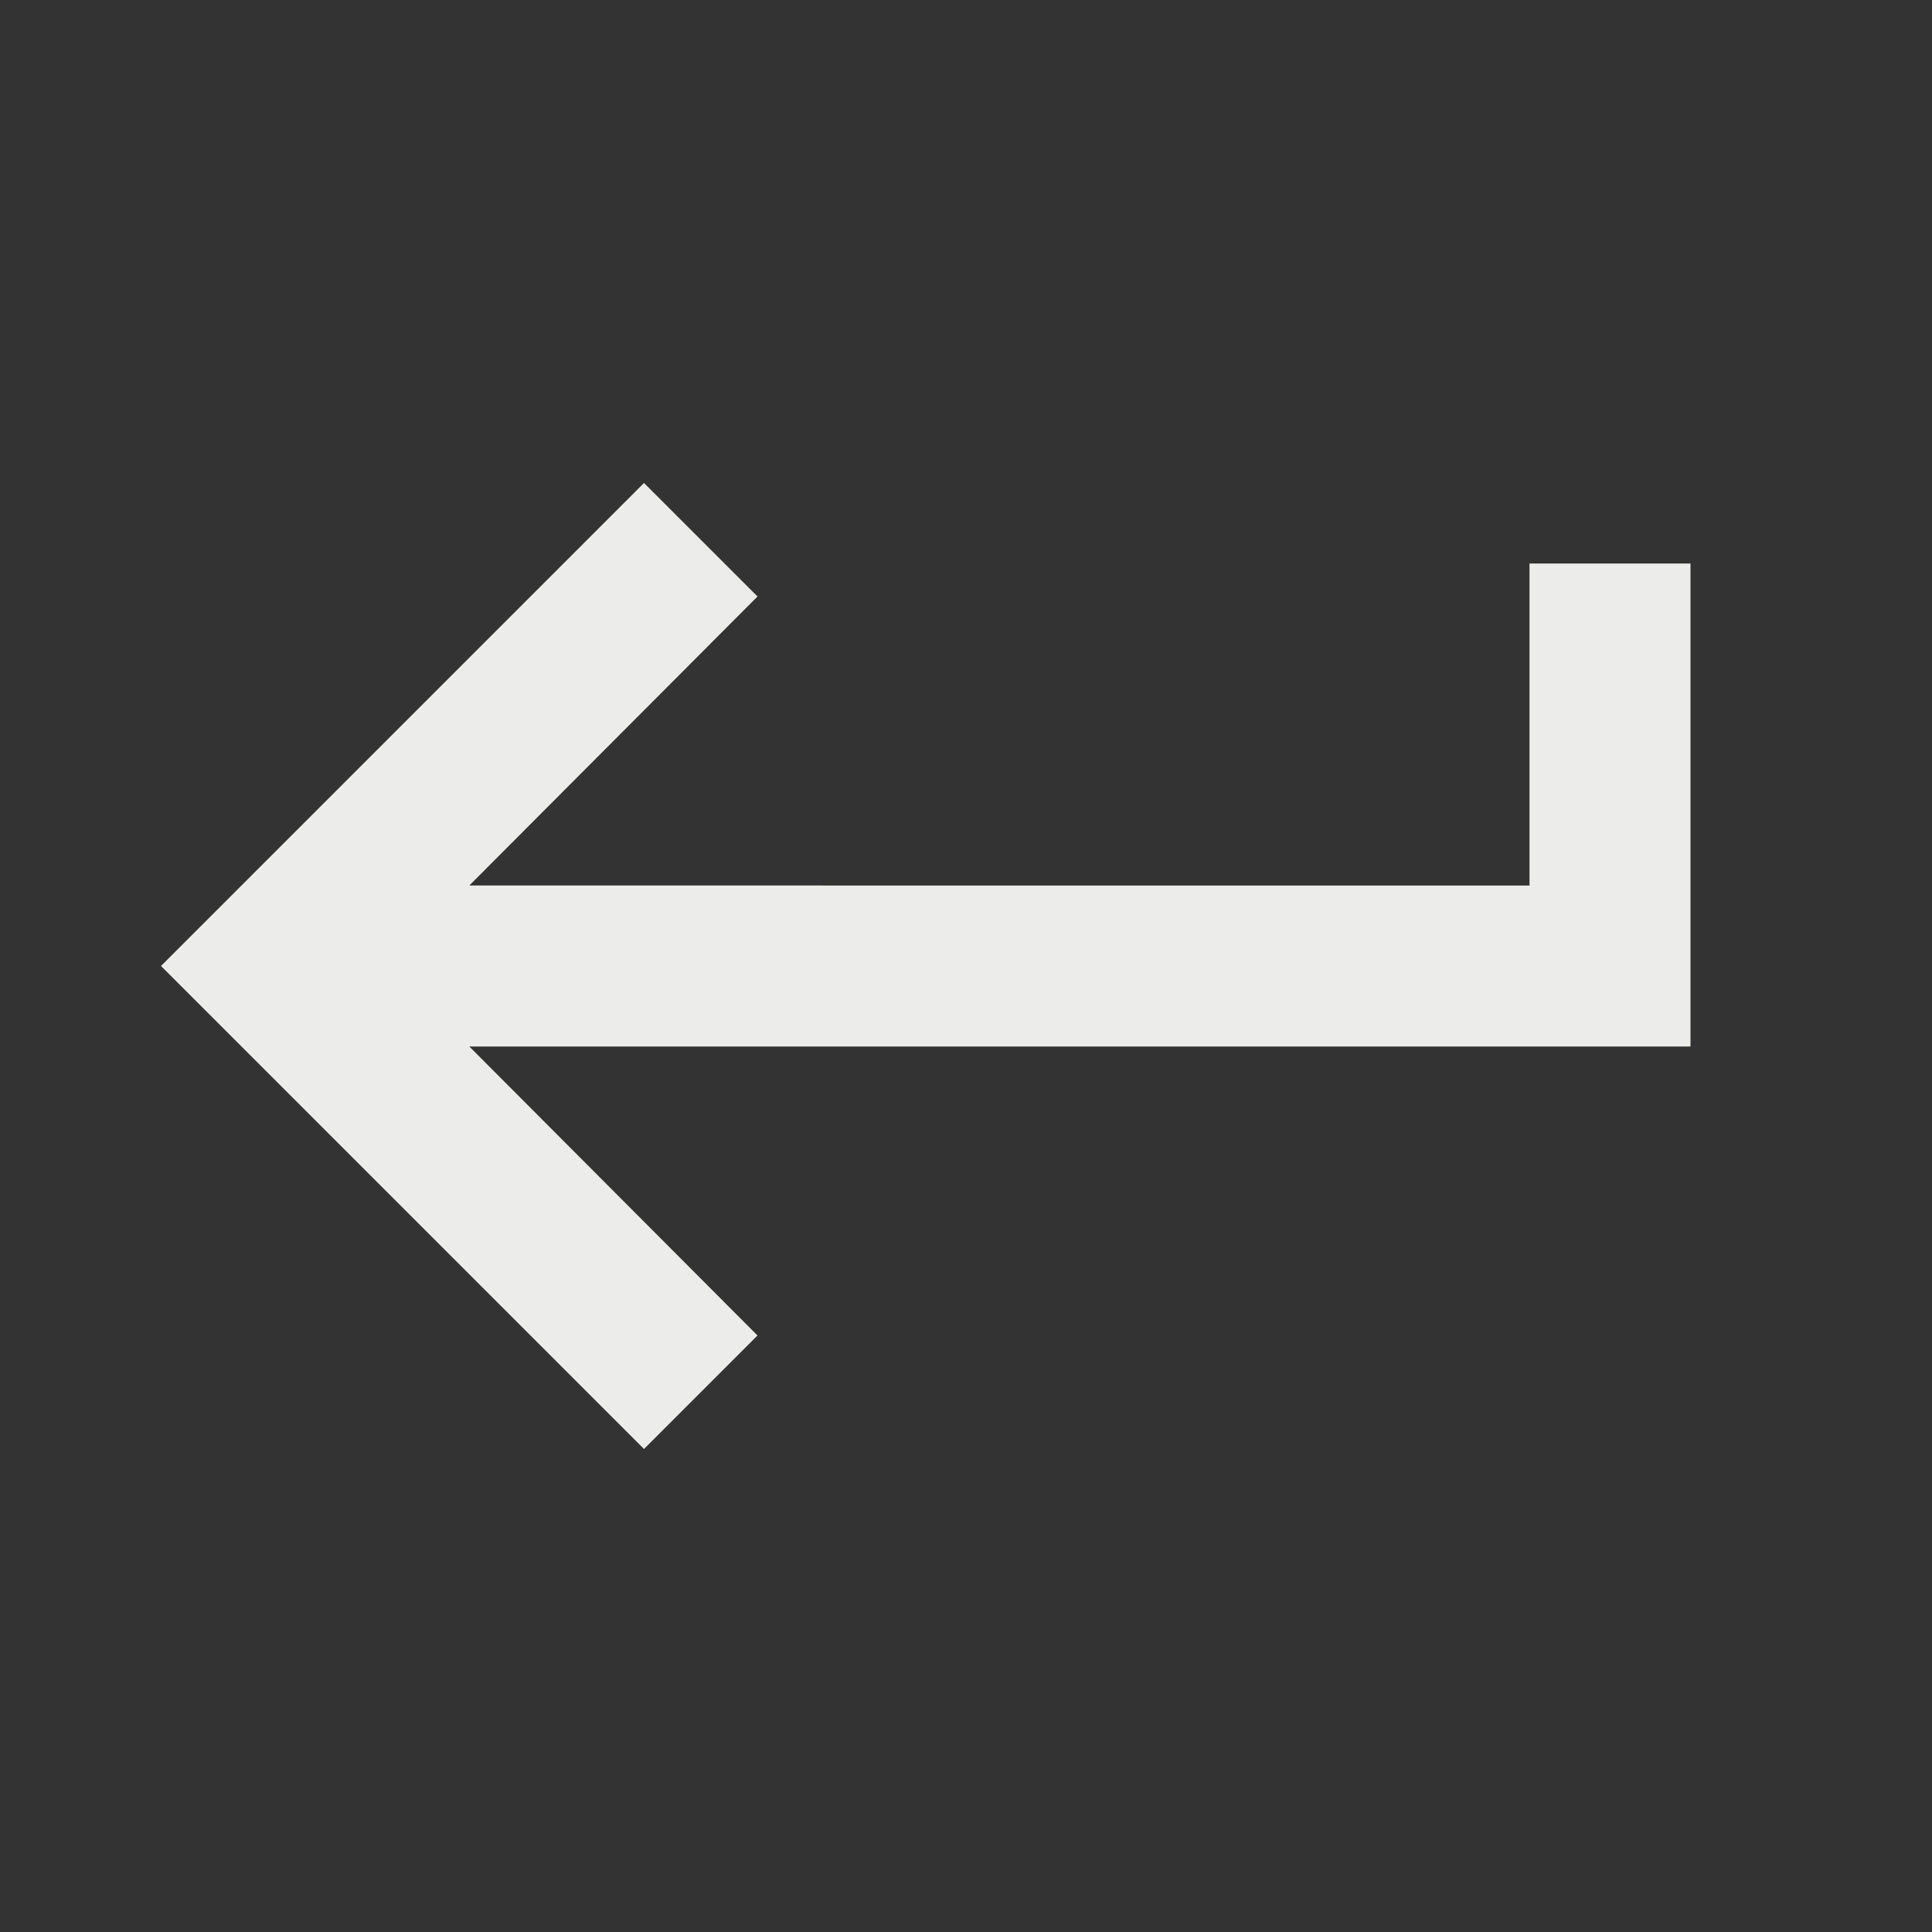 <svg xmlns="http://www.w3.org/2000/svg" width="24" height="24" viewBox="0 0 24 24" fill="#ececea">
  <rect x="0" y="0" width="24" height="24" fill="#333333" stroke="none"/>
  <path d="M19 7v4H5.83l3.58-3.59L8 6l-6 6 6 6 1.41-1.41L5.83 13H21V7z"/>
</svg>
